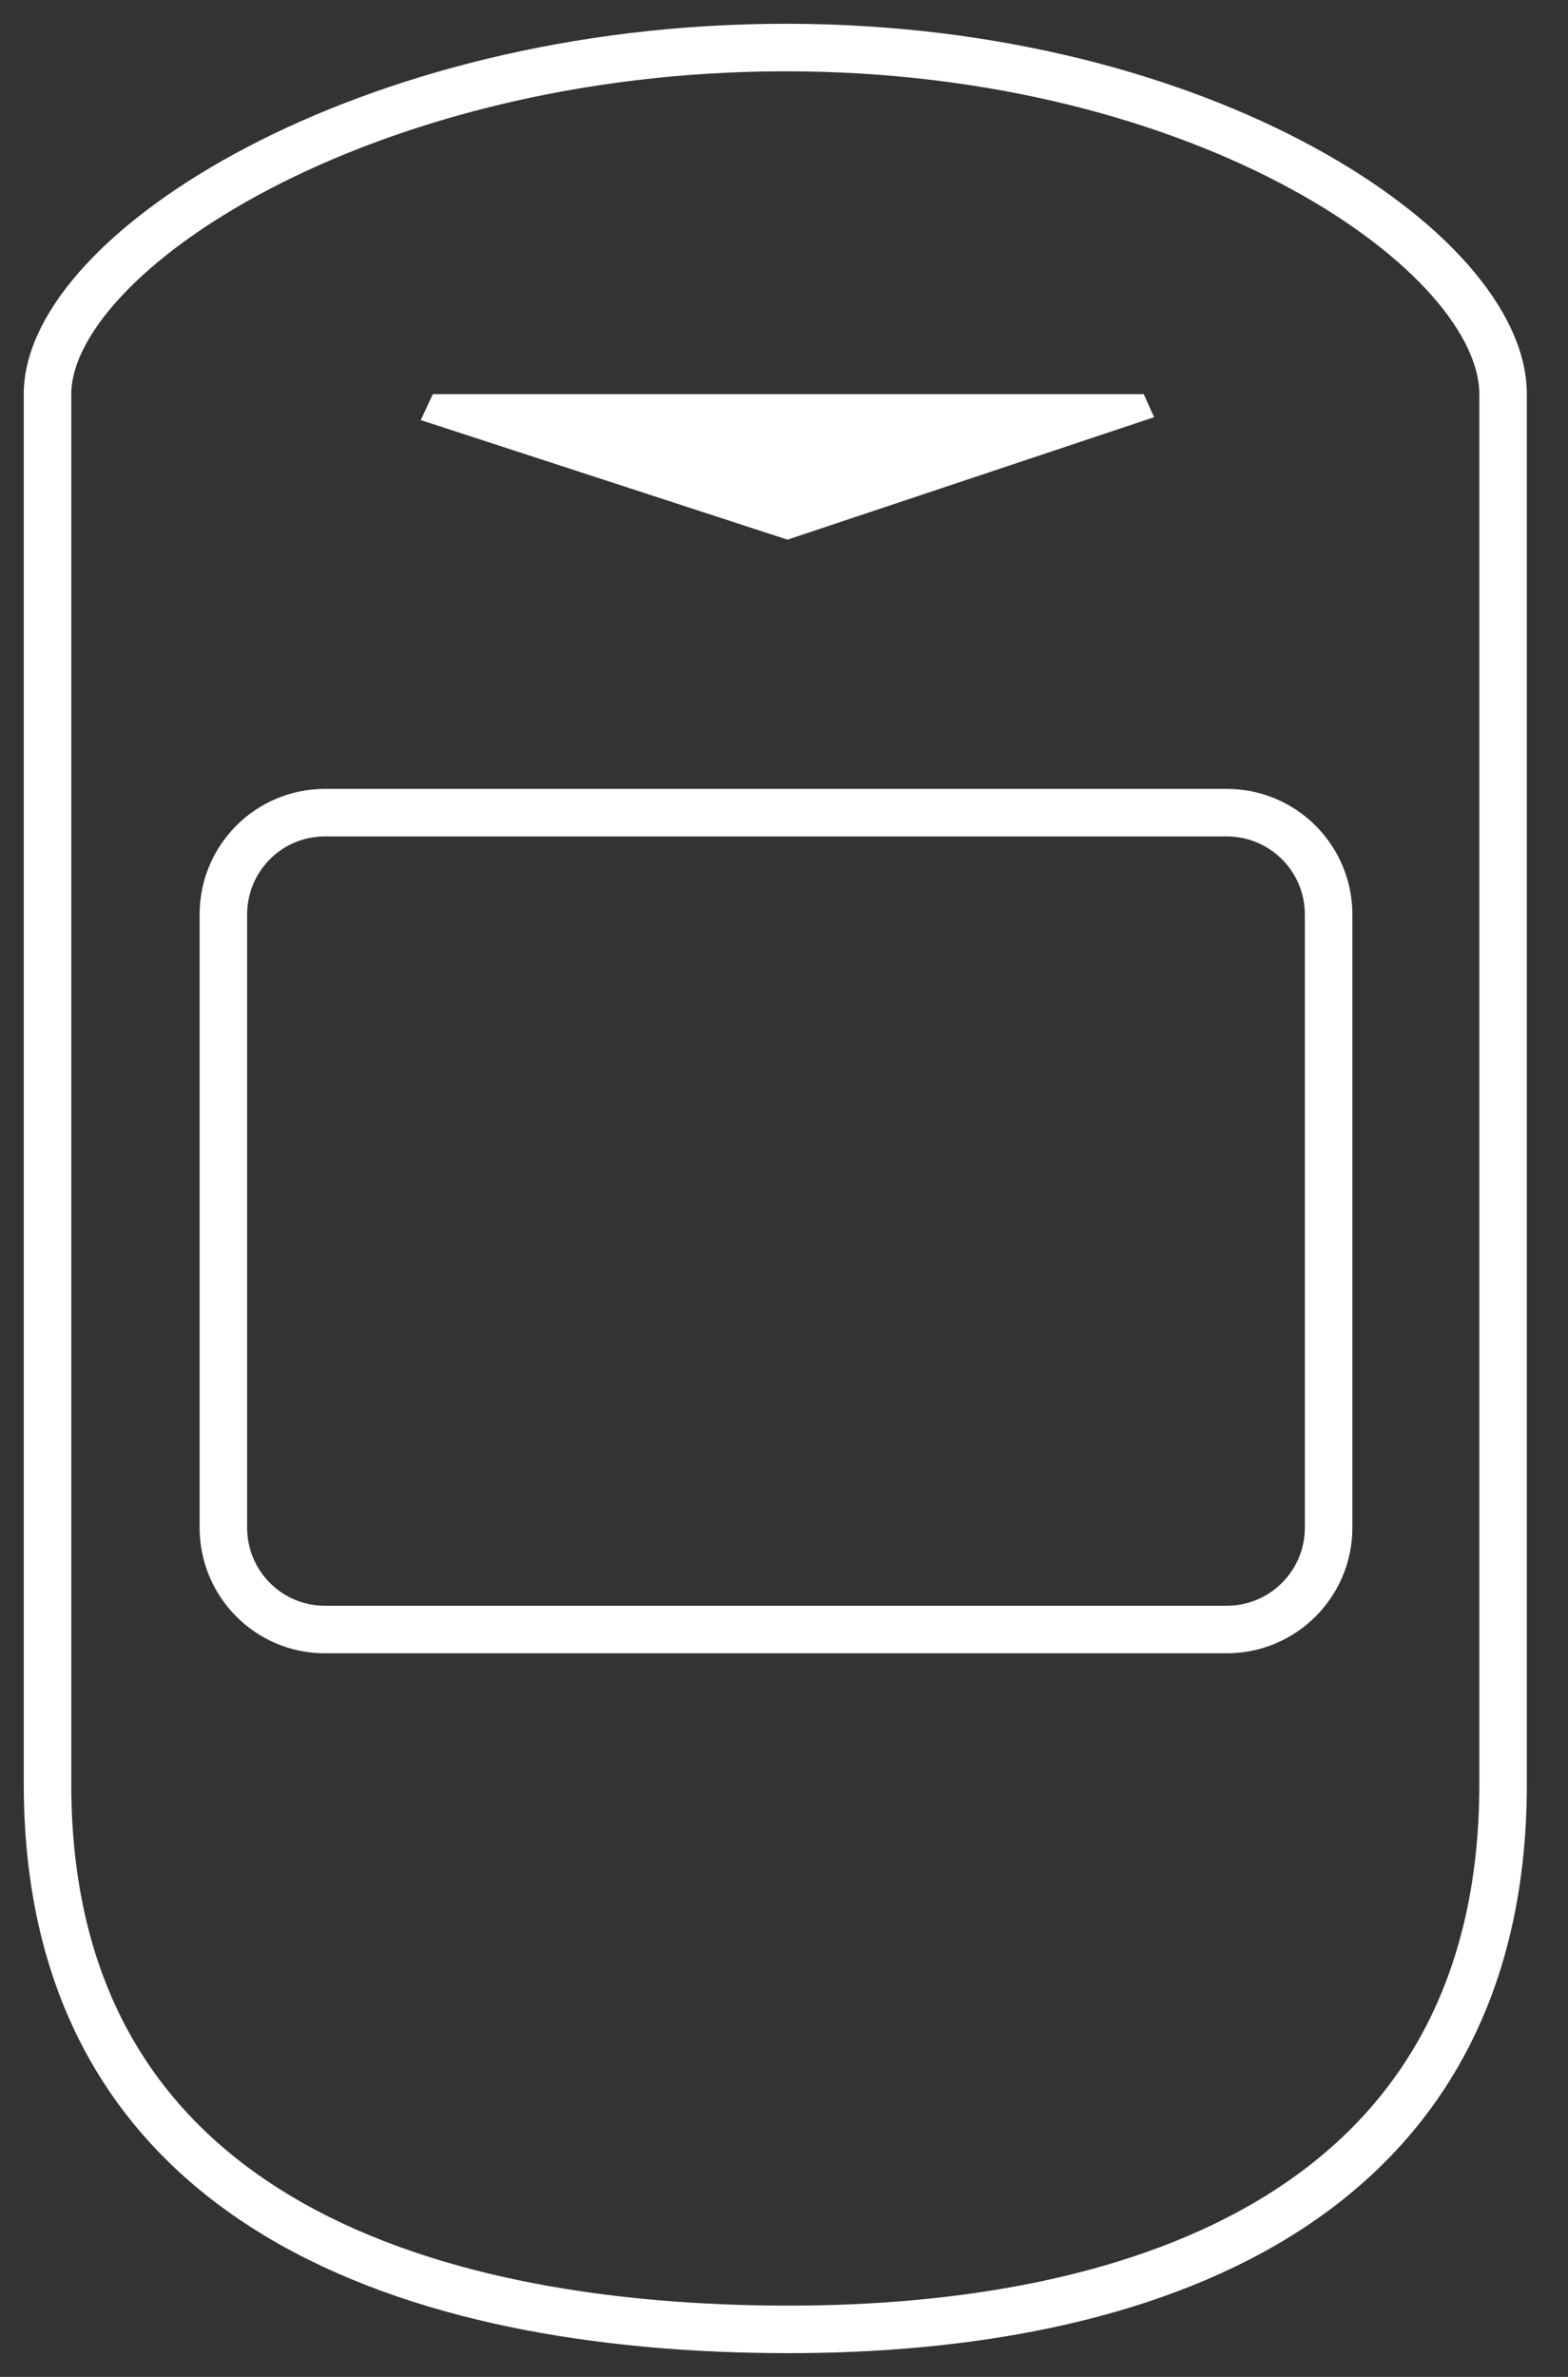 <svg width="33" height="50" viewBox="0 0 33 50" fill="none" xmlns="http://www.w3.org/2000/svg">
<rect x="0" y="0" width="33" height="50" fill="#333333" stroke="none"/>
<path fill-rule="evenodd" clip-rule="evenodd" d="M16.532 1C7.69 1 1 5.314 1 8.292V37.528C1 46.904 9.492 48.986 16.532 49C23.985 49.016 31.634 46.486 31.634 37.528V8.292C31.634 5.314 25.374 1 16.532 1Z" stroke="white"/>
<path fill-rule="evenodd" clip-rule="evenodd" d="M9.109 8.291H24.071L24.289 8.776L16.573 11.352L8.856 8.837L9.109 8.291Z" fill="white"/>
<path fill-rule="evenodd" clip-rule="evenodd" d="M6.838 34.278C5.654 34.278 4.701 33.317 4.701 32.135V19.238C4.701 18.054 5.654 17.095 6.838 17.095H25.819C27.003 17.095 27.962 18.054 27.962 19.238V32.135C27.962 33.317 27.003 34.278 25.819 34.278H6.838Z" stroke="white"/>
</svg>

